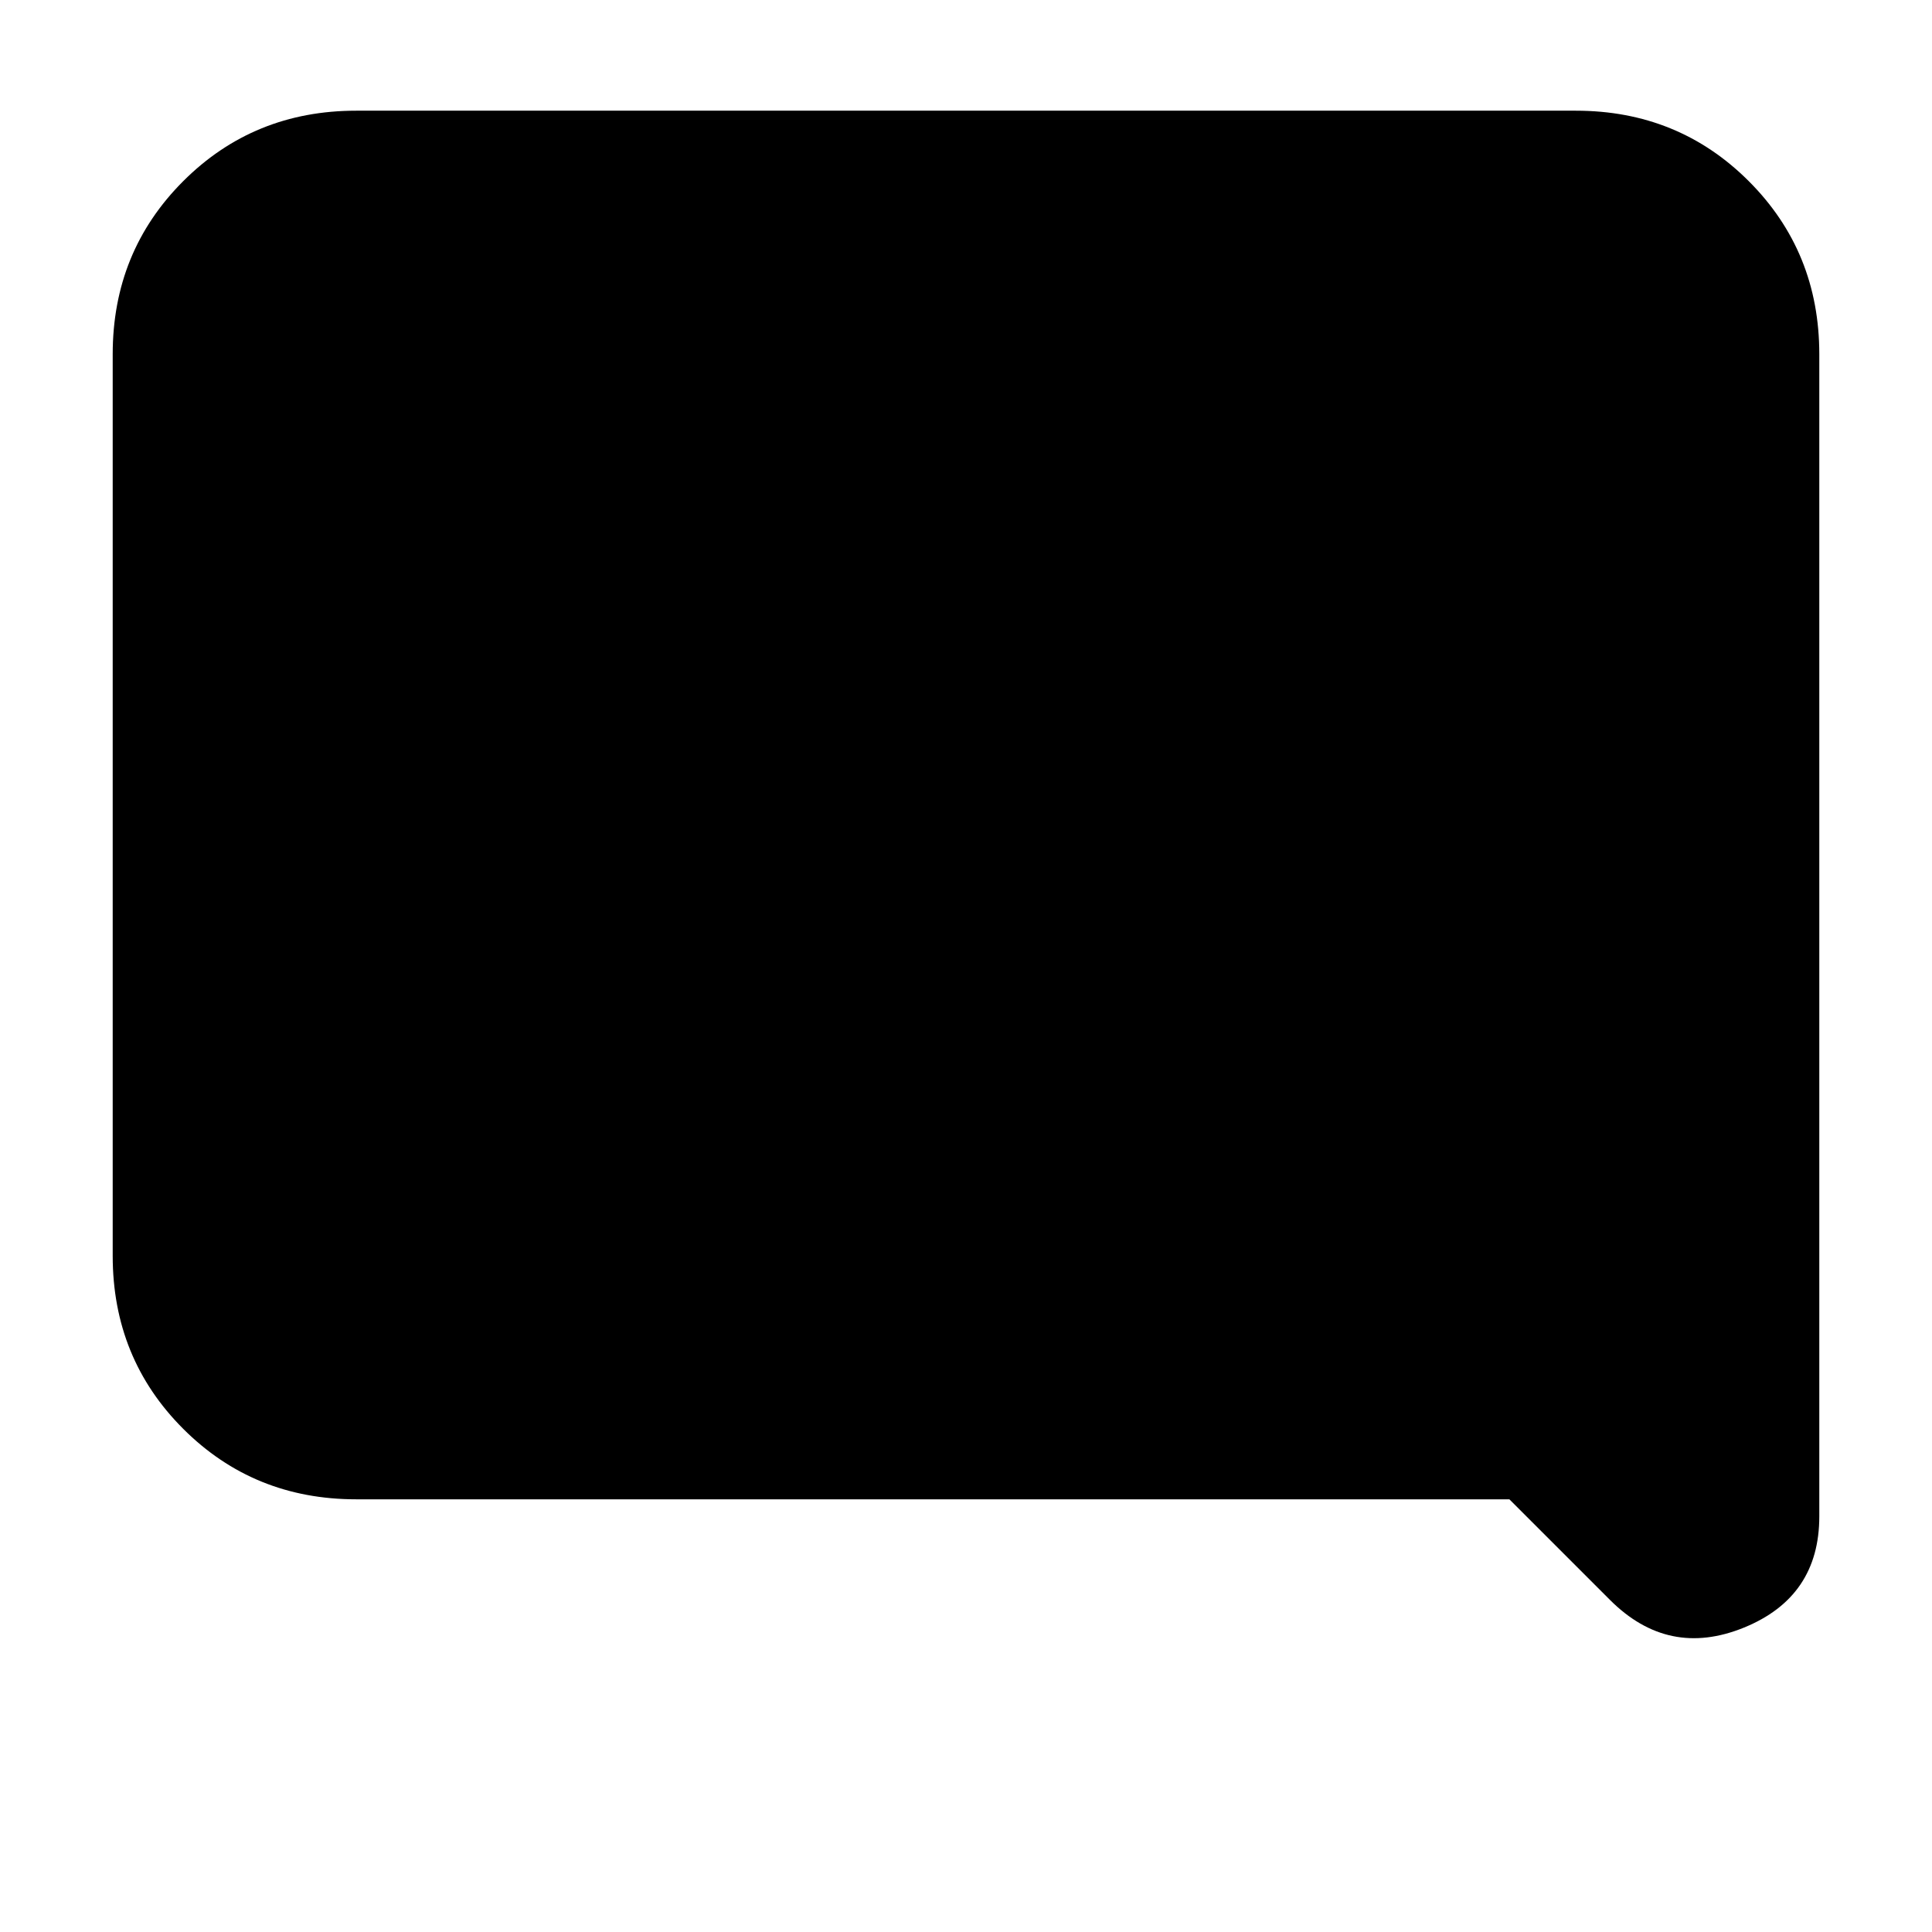 <svg xmlns="http://www.w3.org/2000/svg" height="24" viewBox="0 -960 960 960" width="24"><path d="M177-215q-50.94 0-85.97-35.03T56-336v-448q0-50.94 35.03-85.97T177-905h606q50.94 0 85.97 35.03T904-784v577.5q0 40.03-37.5 55.27Q829-136 800-165l-50-50H177Z"/></svg>